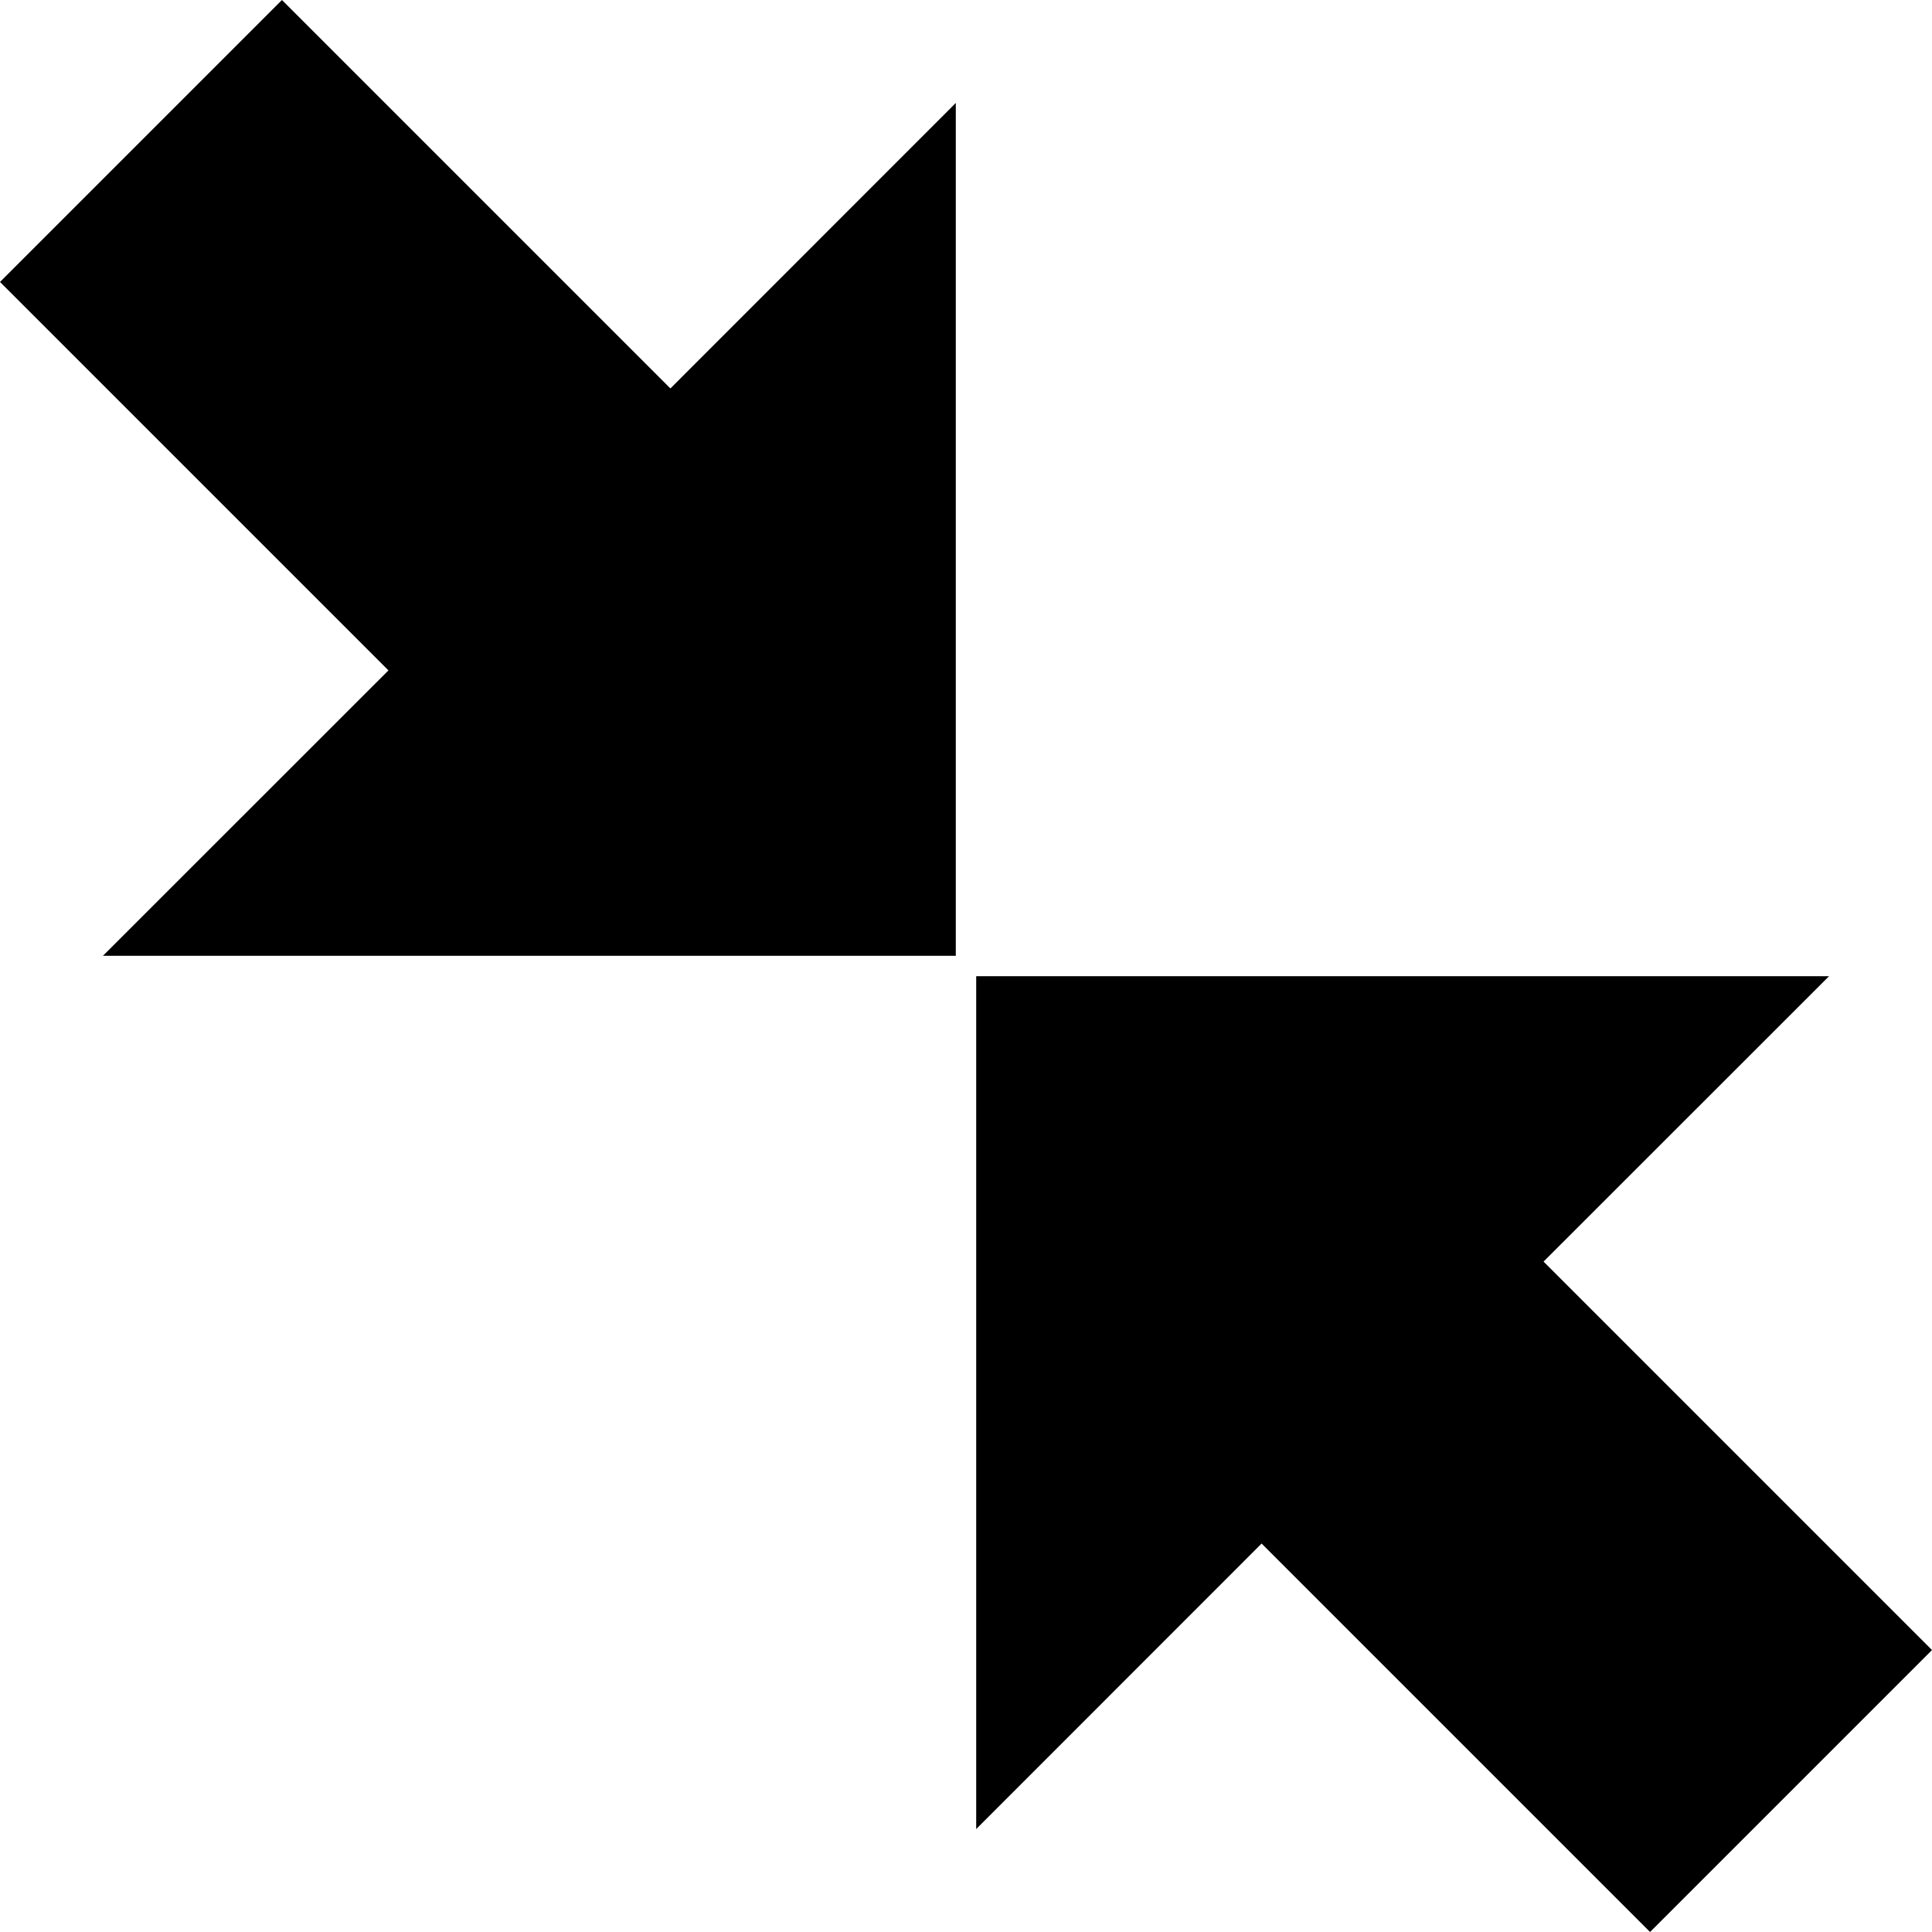 <svg width="18" height="18" viewBox="0 0 18 18" fill="none" xmlns="http://www.w3.org/2000/svg">
<path d="M0 2.627L3.619 6.246L0.959 8.905H8.905L8.905 0.959L6.246 3.619L2.627 4.02331e-07L0 2.627ZM9.095 17.041L11.754 14.381L15.373 18L18 15.373L14.381 11.754L17.041 9.095L9.095 9.095V17.041Z" fill="black"/>
</svg>
